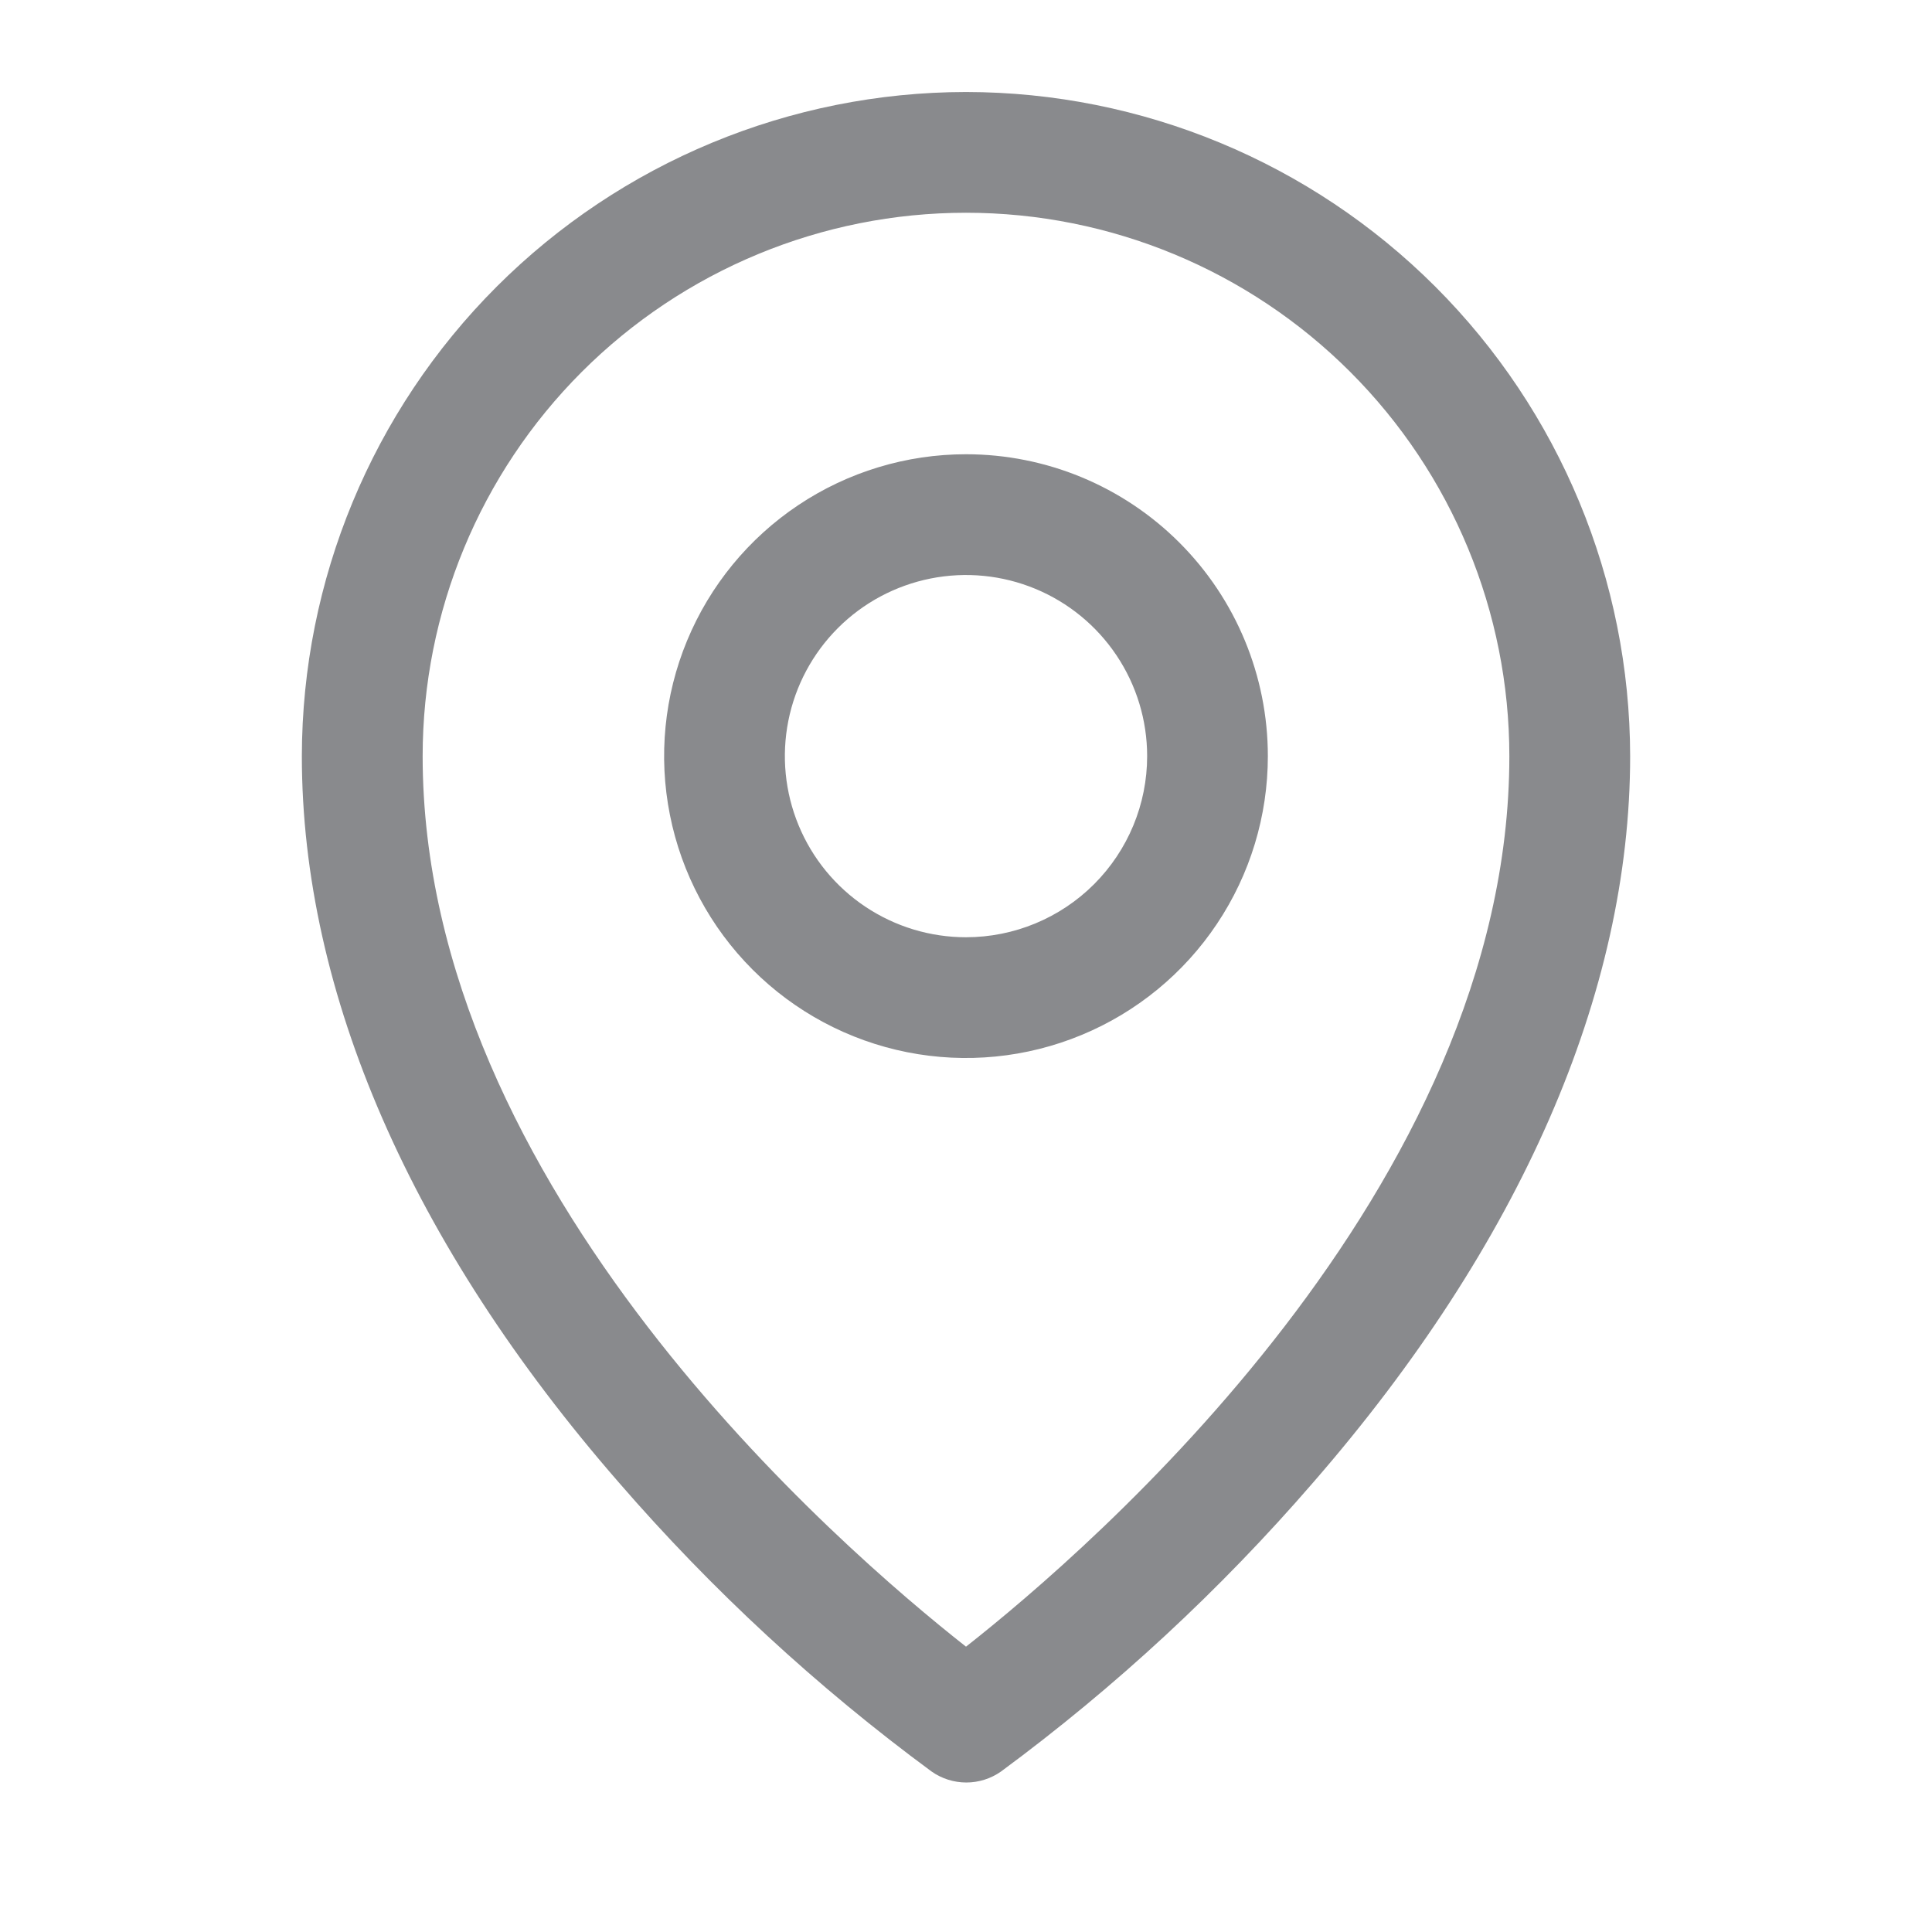 <svg width="42" height="42" viewBox="0 0 42 42" fill="none" xmlns="http://www.w3.org/2000/svg">
<path d="M21 9.875C19.702 9.875 18.433 10.26 17.354 10.981C16.275 11.702 15.434 12.727 14.937 13.926C14.44 15.125 14.31 16.445 14.564 17.718C14.817 18.991 15.442 20.16 16.36 21.078C17.277 21.996 18.447 22.621 19.72 22.874C20.993 23.127 22.312 22.997 23.511 22.5C24.71 22.004 25.735 21.163 26.456 20.083C27.178 19.004 27.562 17.735 27.562 16.438C27.562 14.697 26.871 13.028 25.64 11.797C24.41 10.566 22.741 9.875 21 9.875ZM21 20.375C20.221 20.375 19.46 20.144 18.812 19.711C18.165 19.279 17.66 18.664 17.362 17.944C17.064 17.225 16.986 16.433 17.138 15.669C17.29 14.905 17.665 14.204 18.216 13.653C18.766 13.103 19.468 12.728 20.232 12.576C20.996 12.424 21.787 12.502 22.507 12.8C23.226 13.098 23.841 13.602 24.274 14.25C24.707 14.898 24.938 15.659 24.938 16.438C24.938 17.482 24.523 18.483 23.784 19.222C23.046 19.96 22.044 20.375 21 20.375ZM21 2C17.172 2.004 13.503 3.527 10.796 6.233C8.089 8.94 6.567 12.61 6.562 16.438C6.562 21.589 8.943 27.049 13.453 32.228C15.48 34.569 17.761 36.676 20.253 38.512C20.474 38.667 20.737 38.75 21.007 38.75C21.276 38.75 21.539 38.667 21.76 38.512C24.248 36.676 26.524 34.568 28.547 32.228C33.05 27.049 35.438 21.589 35.438 16.438C35.433 12.61 33.911 8.94 31.204 6.233C28.497 3.527 24.828 2.004 21 2ZM21 35.797C18.288 33.664 9.188 25.83 9.188 16.438C9.188 13.305 10.432 10.3 12.647 8.085C14.863 5.87 17.867 4.625 21 4.625C24.133 4.625 27.137 5.87 29.353 8.085C31.568 10.3 32.812 13.305 32.812 16.438C32.812 25.827 23.712 33.664 21 35.797Z" fill="#898A8D"/>
</svg>
